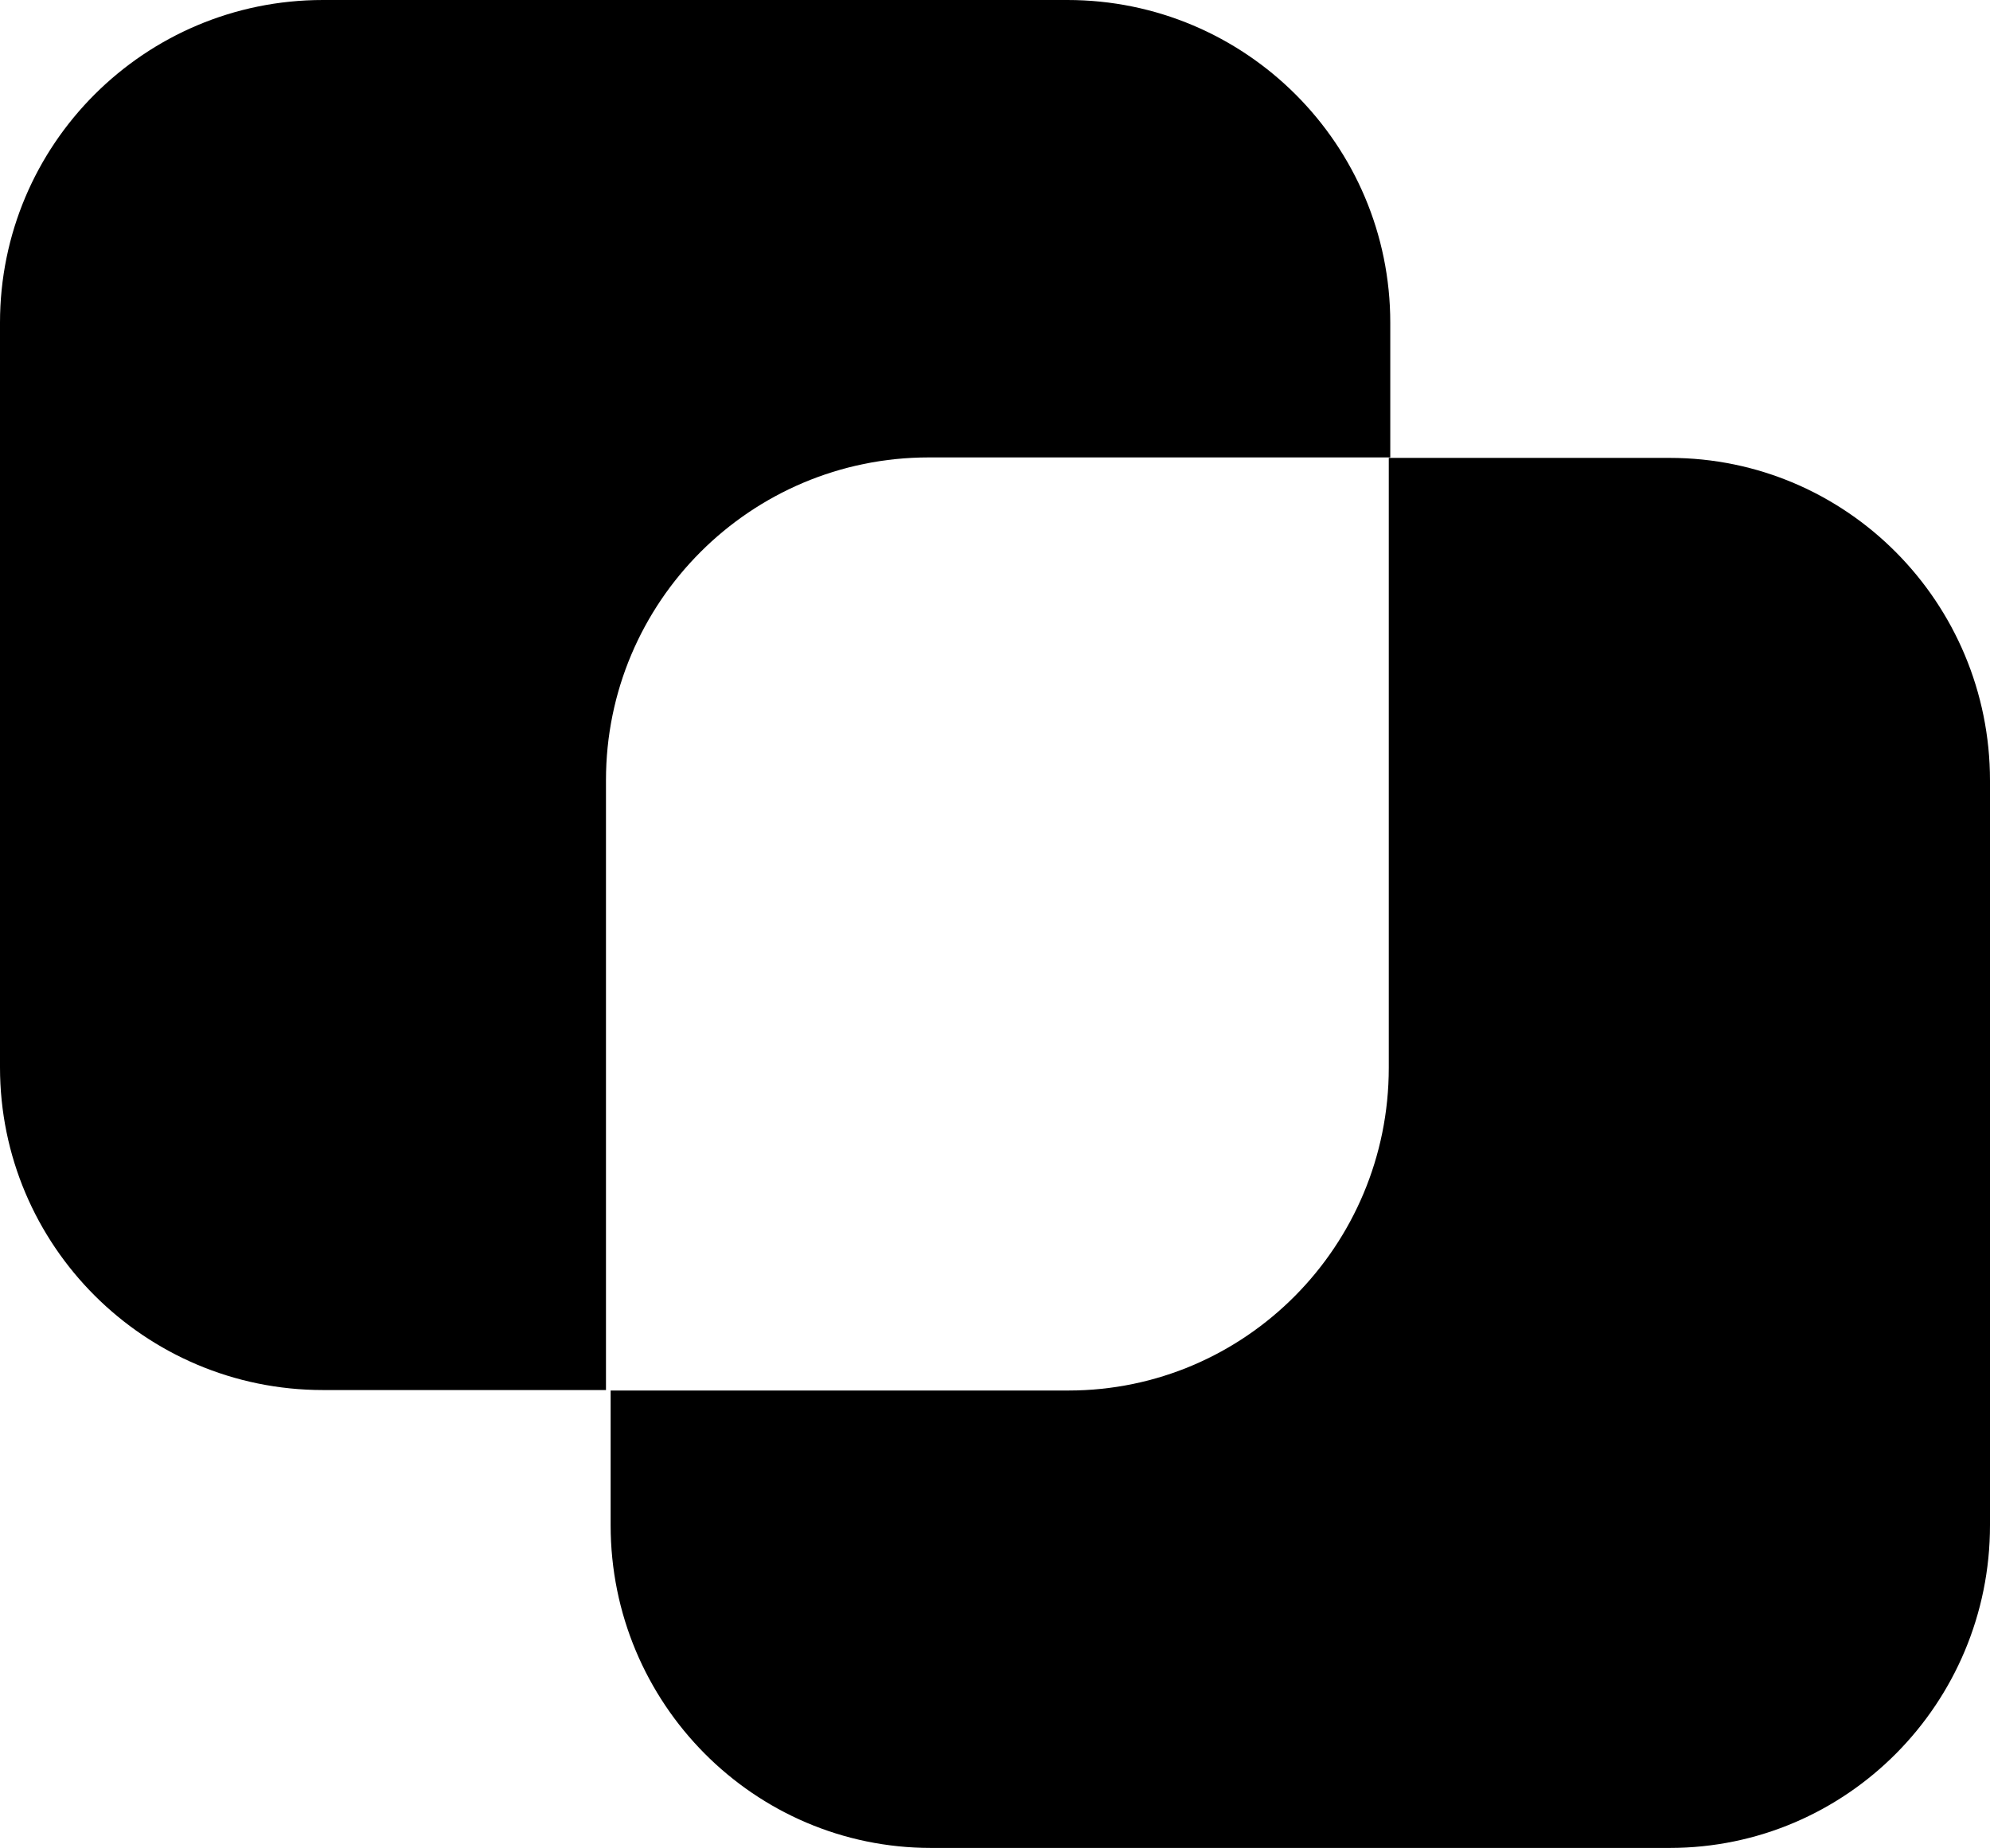 <svg width="365" height="339" viewBox="0 0 365 339" fill="none" xmlns="http://www.w3.org/2000/svg">
<path d="M365 143.206V279.794C365 312.51 338.692 339 306.24 339H170.76C138.308 339 112 312.477 112 279.794V255.088H195.966C228.417 255.088 254.726 228.565 254.726 195.882V84H306.24C338.692 84 365 110.523 365 143.206Z" fill="black"/>
<path d="M255 59.206V83.912H170.37C137.662 83.912 111.146 110.435 111.146 143.118V255H59.224C26.516 255 0 228.477 0 195.794V59.206C0 26.49 26.516 0 59.224 0H195.776C228.484 0 255 26.523 255 59.206Z" fill="black"/>
</svg>
